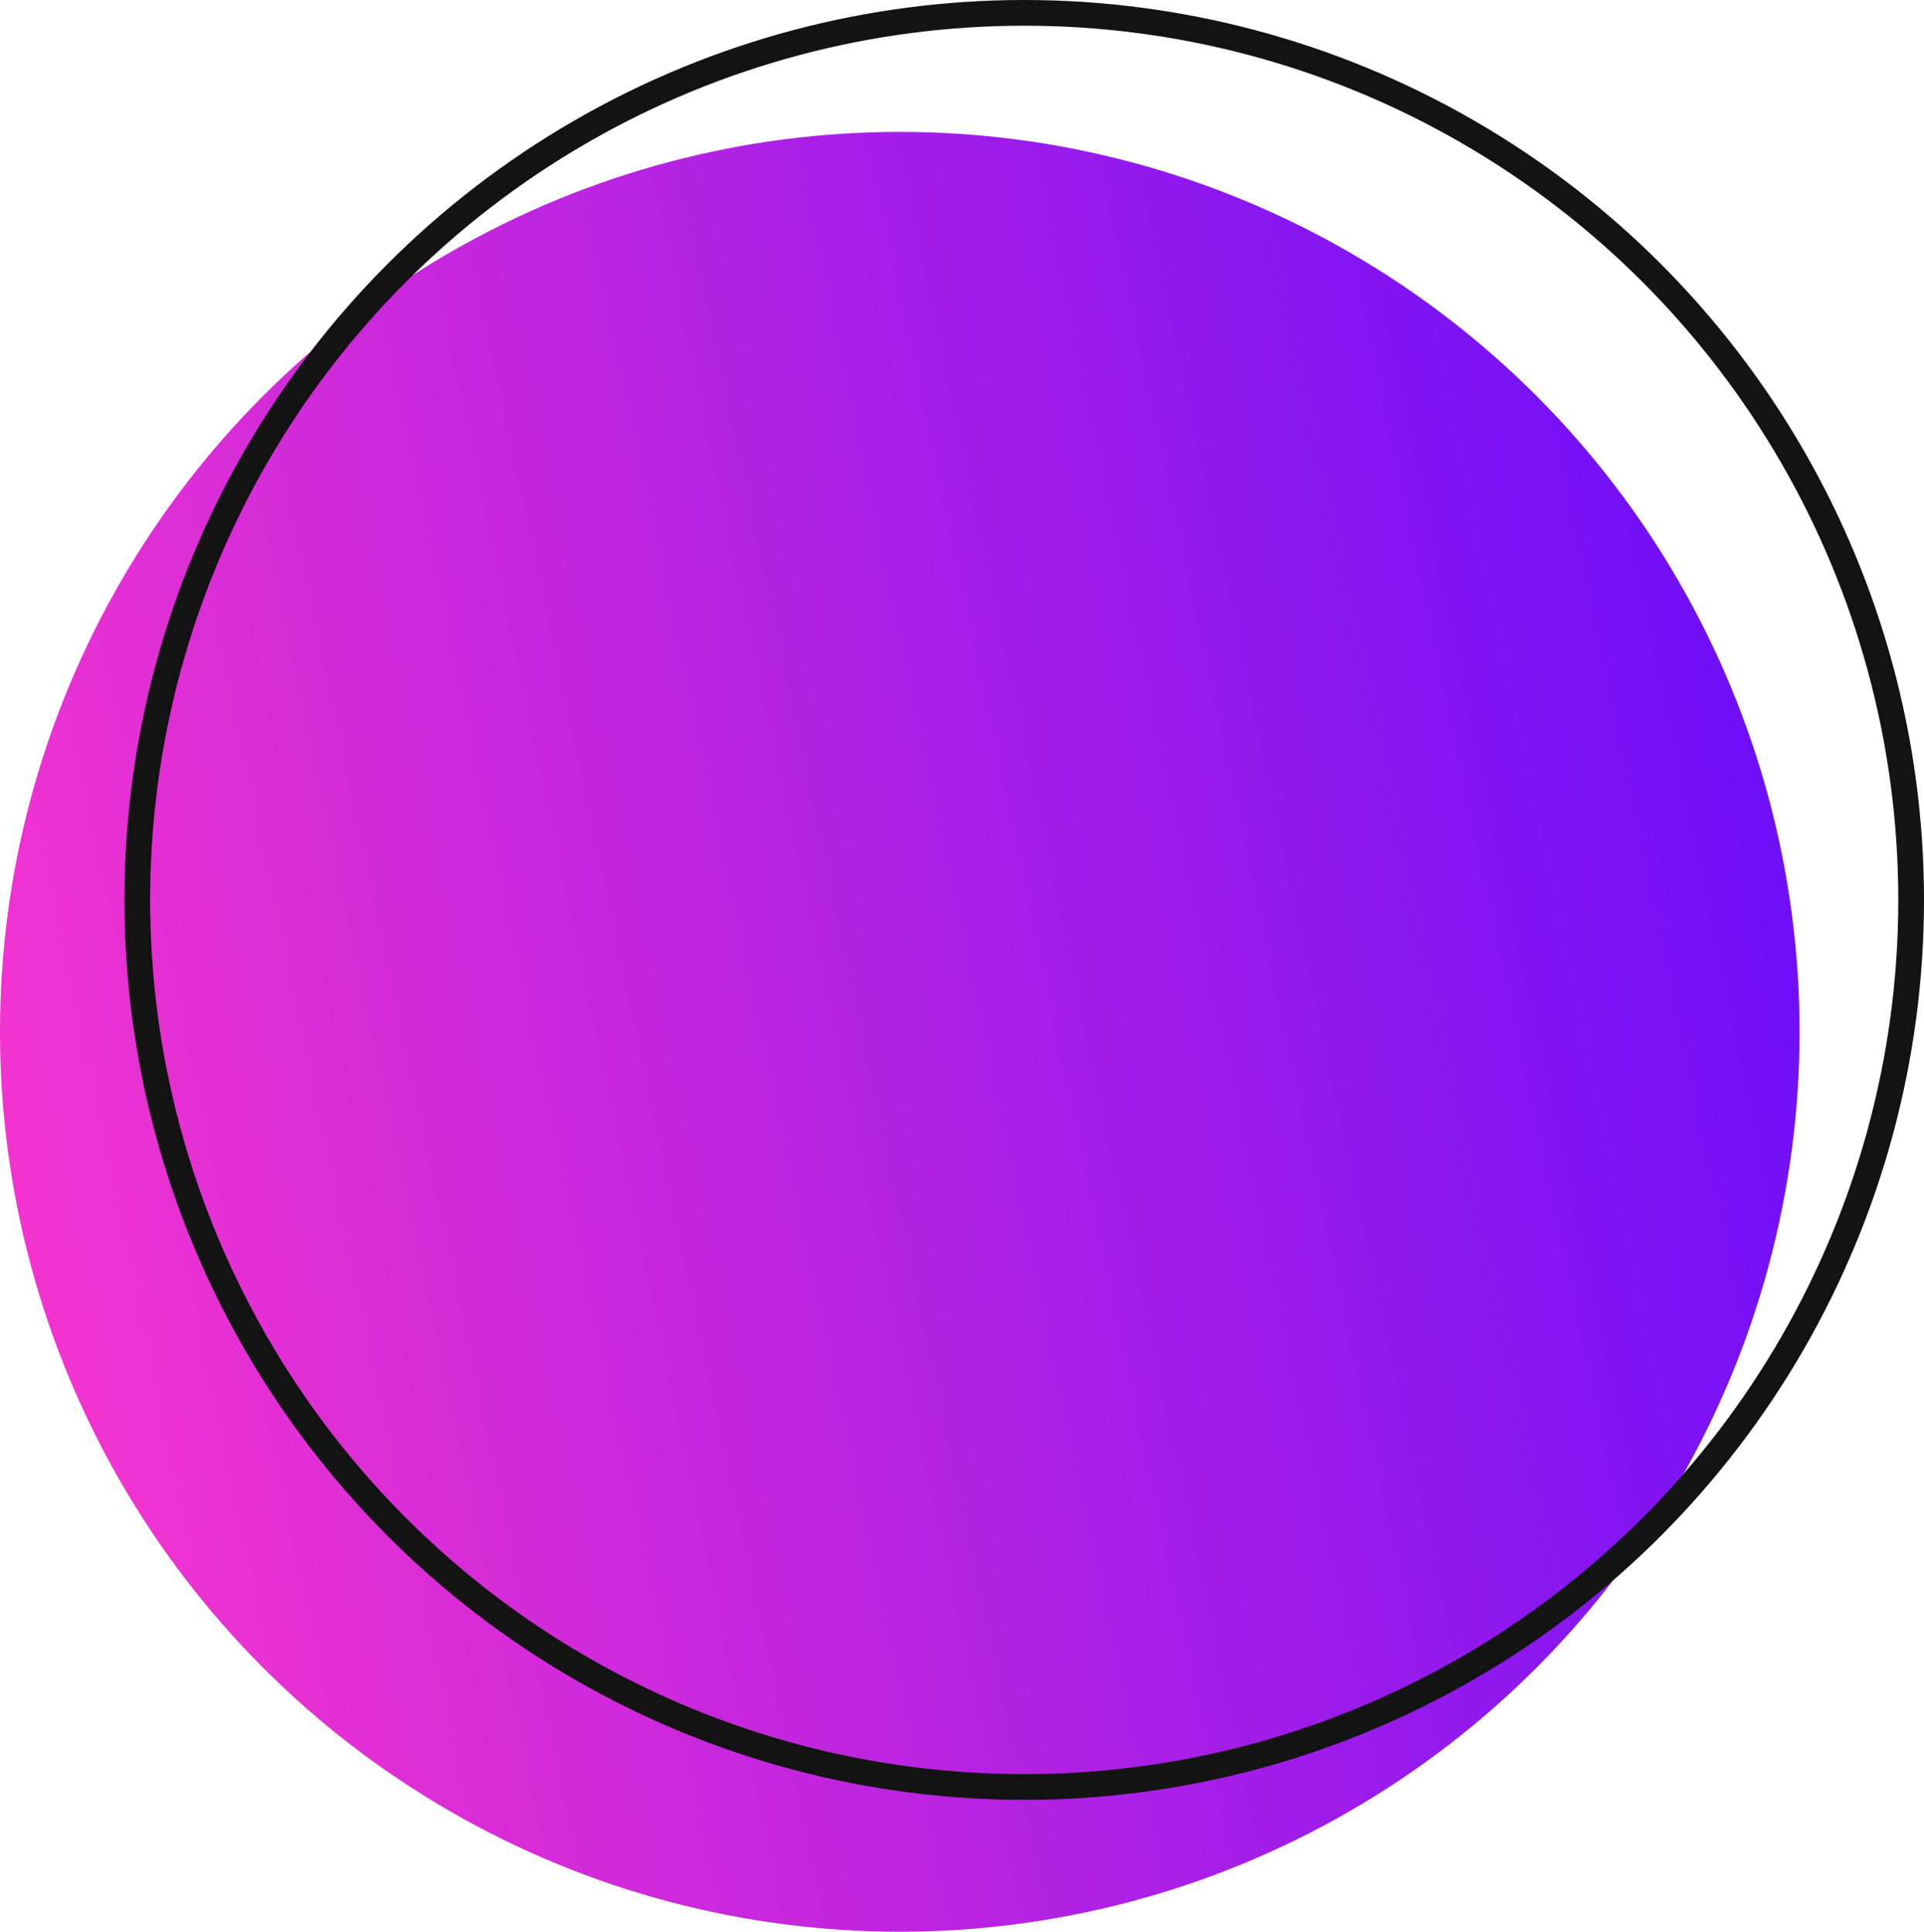 <svg id="Layer_1" data-name="Layer 1" xmlns="http://www.w3.org/2000/svg" xmlns:xlink="http://www.w3.org/1999/xlink" viewBox="0 0 74.84 75.13"><defs><style>.cls-1{fill:url(#linear-gradient);}.cls-2{fill:none;stroke:#131313;}</style><linearGradient id="linear-gradient" x1="419.24" y1="504.15" x2="337.32" y2="486.79" gradientTransform="matrix(1, 0, 0, -1, -342.92, 535.52)" gradientUnits="userSpaceOnUse"><stop offset="0" stop-color="#610bfc"/><stop offset="1" stop-color="#ff37cc"/></linearGradient></defs><circle class="cls-1" cx="35" cy="40.13" r="35"/><circle class="cls-2" cx="39.84" cy="35" r="34.5"/></svg>
